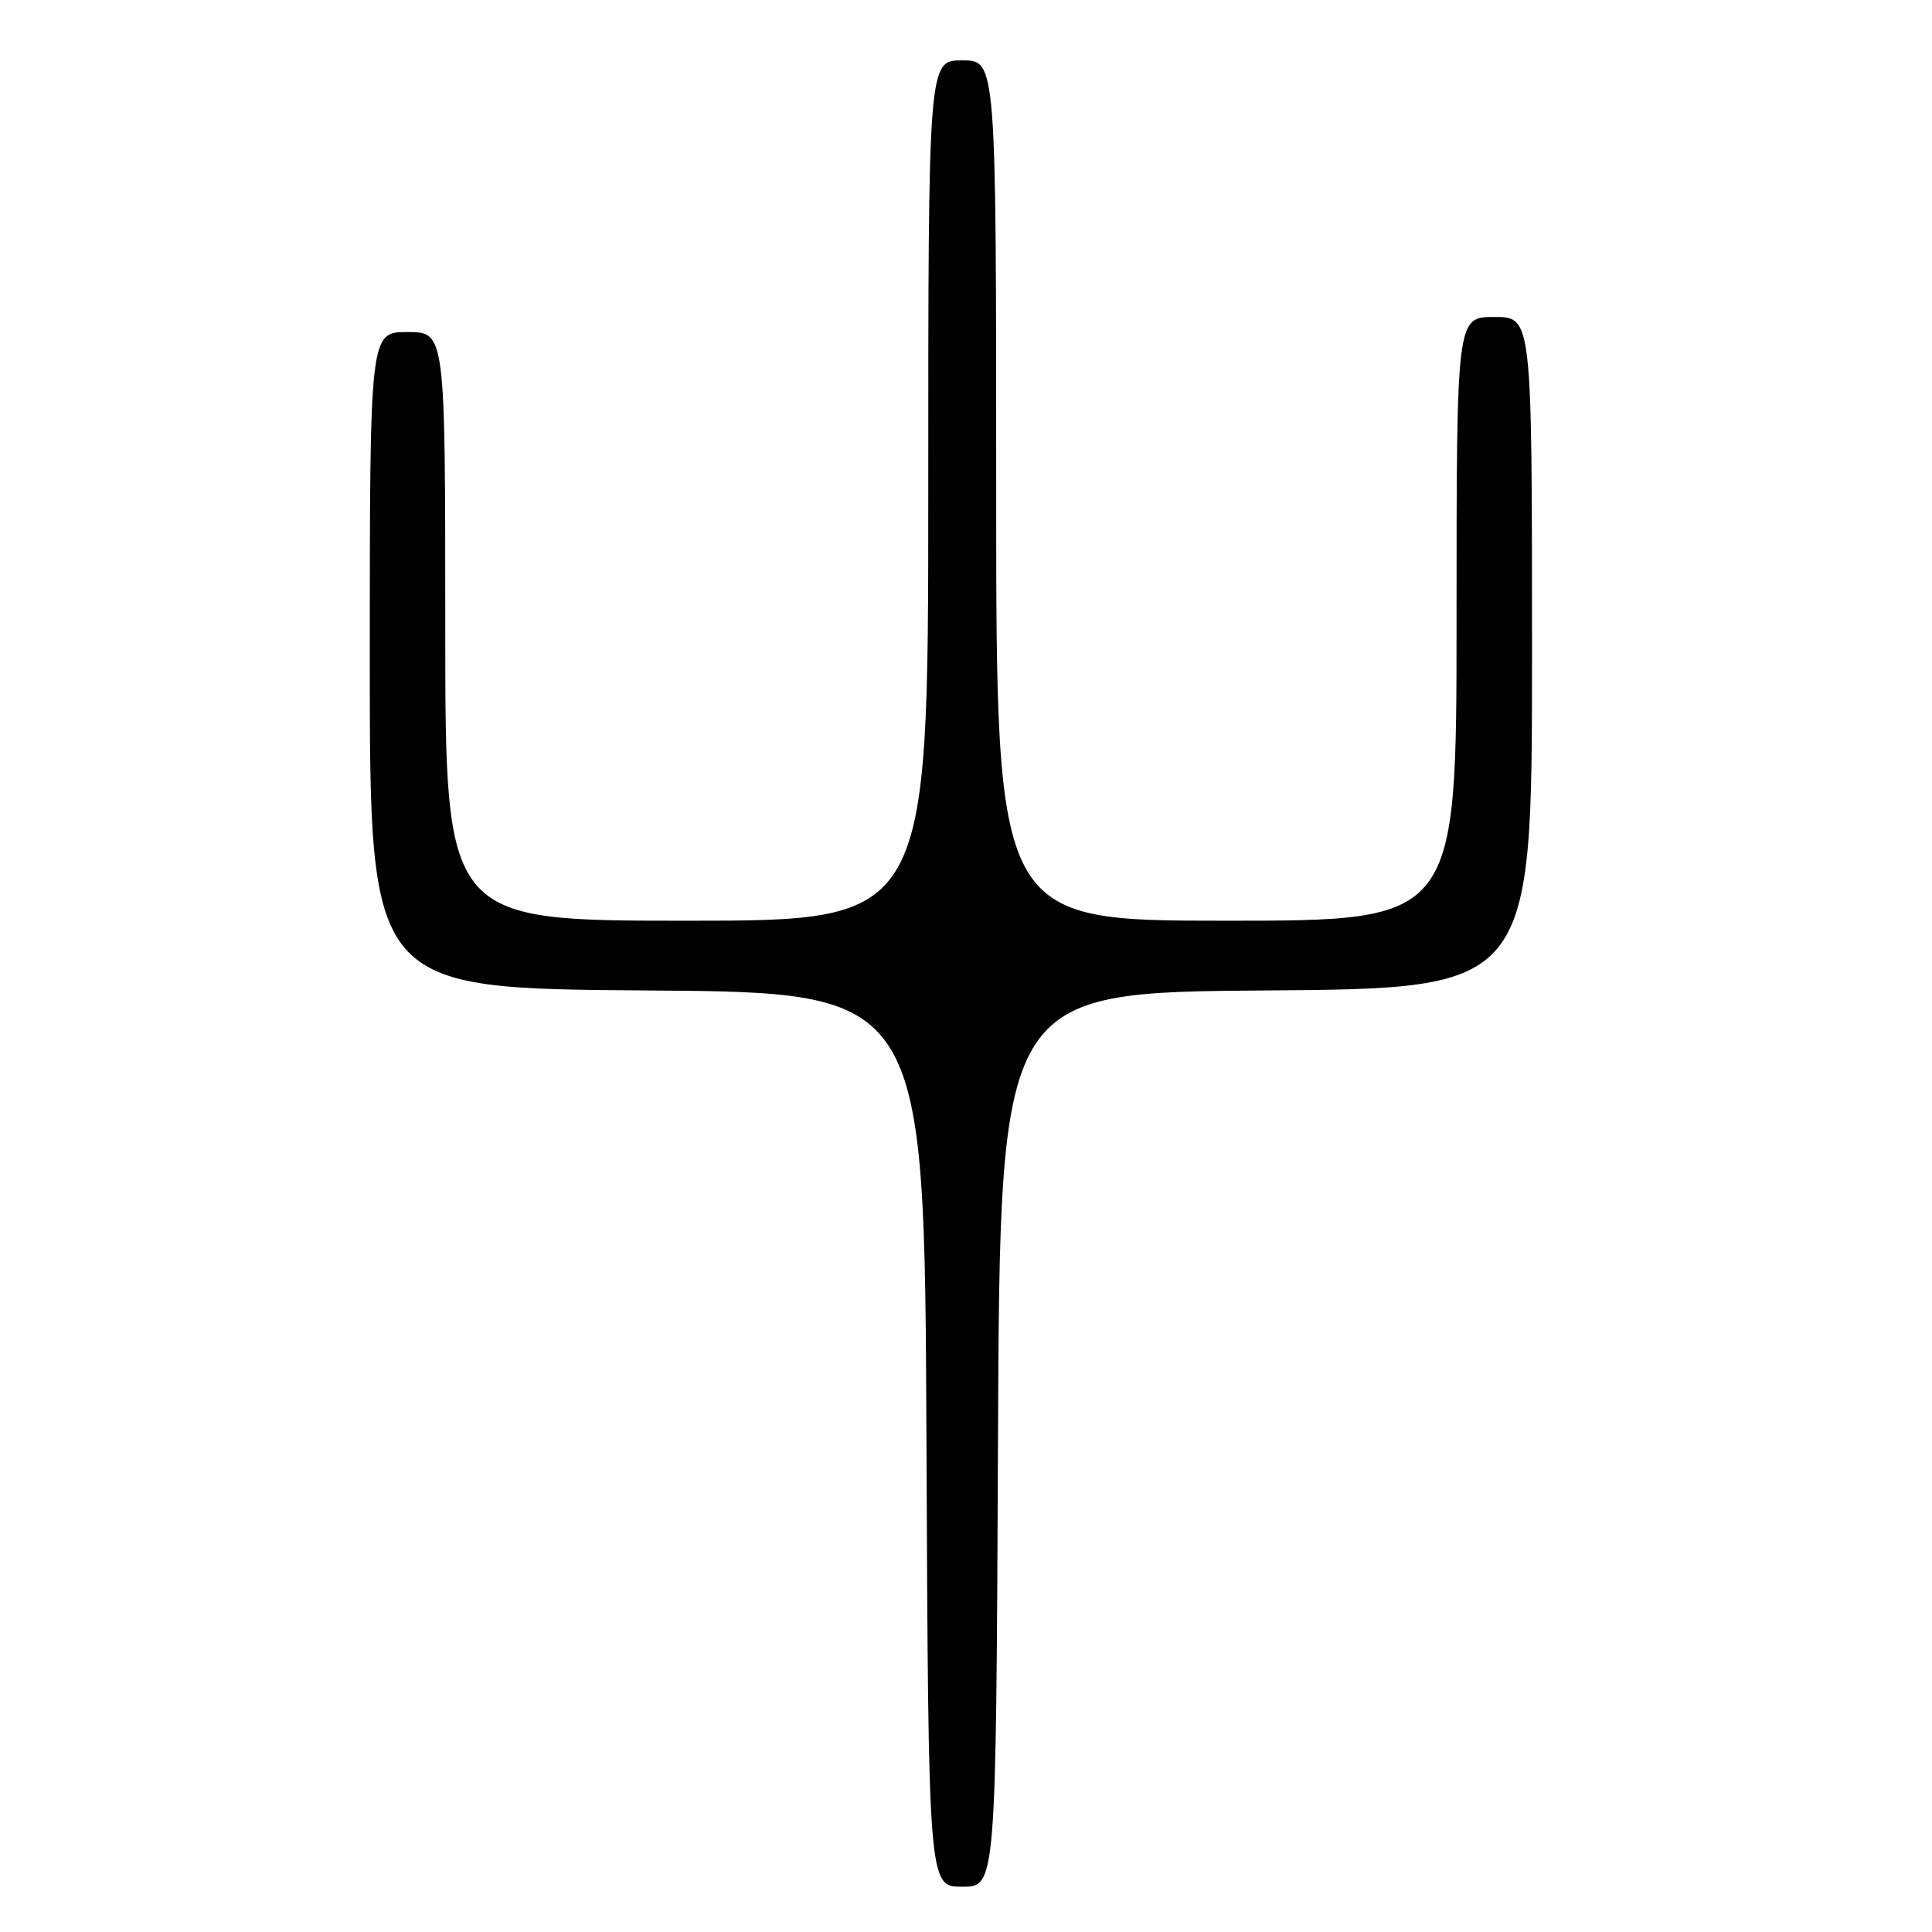 <?xml version="1.0" encoding="UTF-8" standalone="no"?>
<!DOCTYPE svg PUBLIC "-//W3C//DTD SVG 1.1//EN" "http://www.w3.org/Graphics/SVG/1.1/DTD/svg11.dtd" >
<svg xmlns="http://www.w3.org/2000/svg" xmlns:xlink="http://www.w3.org/1999/xlink" version="1.1" viewBox="0 0 256 256">
 <g >
 <path fill="currentColor"
d=" M 132.24 190.75 C 132.50 131.50 132.50 131.50 167.75 131.24 C 203.00 130.97 203.00 130.97 203.00 86.49 C 203.00 42.00 203.00 42.00 198.00 42.00 C 193.00 42.00 193.00 42.00 193.00 82.00 C 193.00 122.00 193.00 122.00 162.50 122.00 C 132.00 122.00 132.00 122.00 132.00 65.00 C 132.00 8.00 132.00 8.00 127.50 8.00 C 123.00 8.00 123.00 8.00 123.00 65.00 C 123.00 122.00 123.00 122.00 91.00 122.00 C 59.00 122.00 59.00 122.00 59.00 83.00 C 59.00 44.00 59.00 44.00 54.00 44.00 C 49.00 44.00 49.00 44.00 49.00 87.49 C 49.00 130.98 49.00 130.98 85.75 131.24 C 122.50 131.50 122.50 131.50 122.76 190.75 C 123.02 250.00 123.02 250.00 127.50 250.00 C 131.98 250.00 131.98 250.00 132.24 190.75 Z "/>
</g>
</svg>